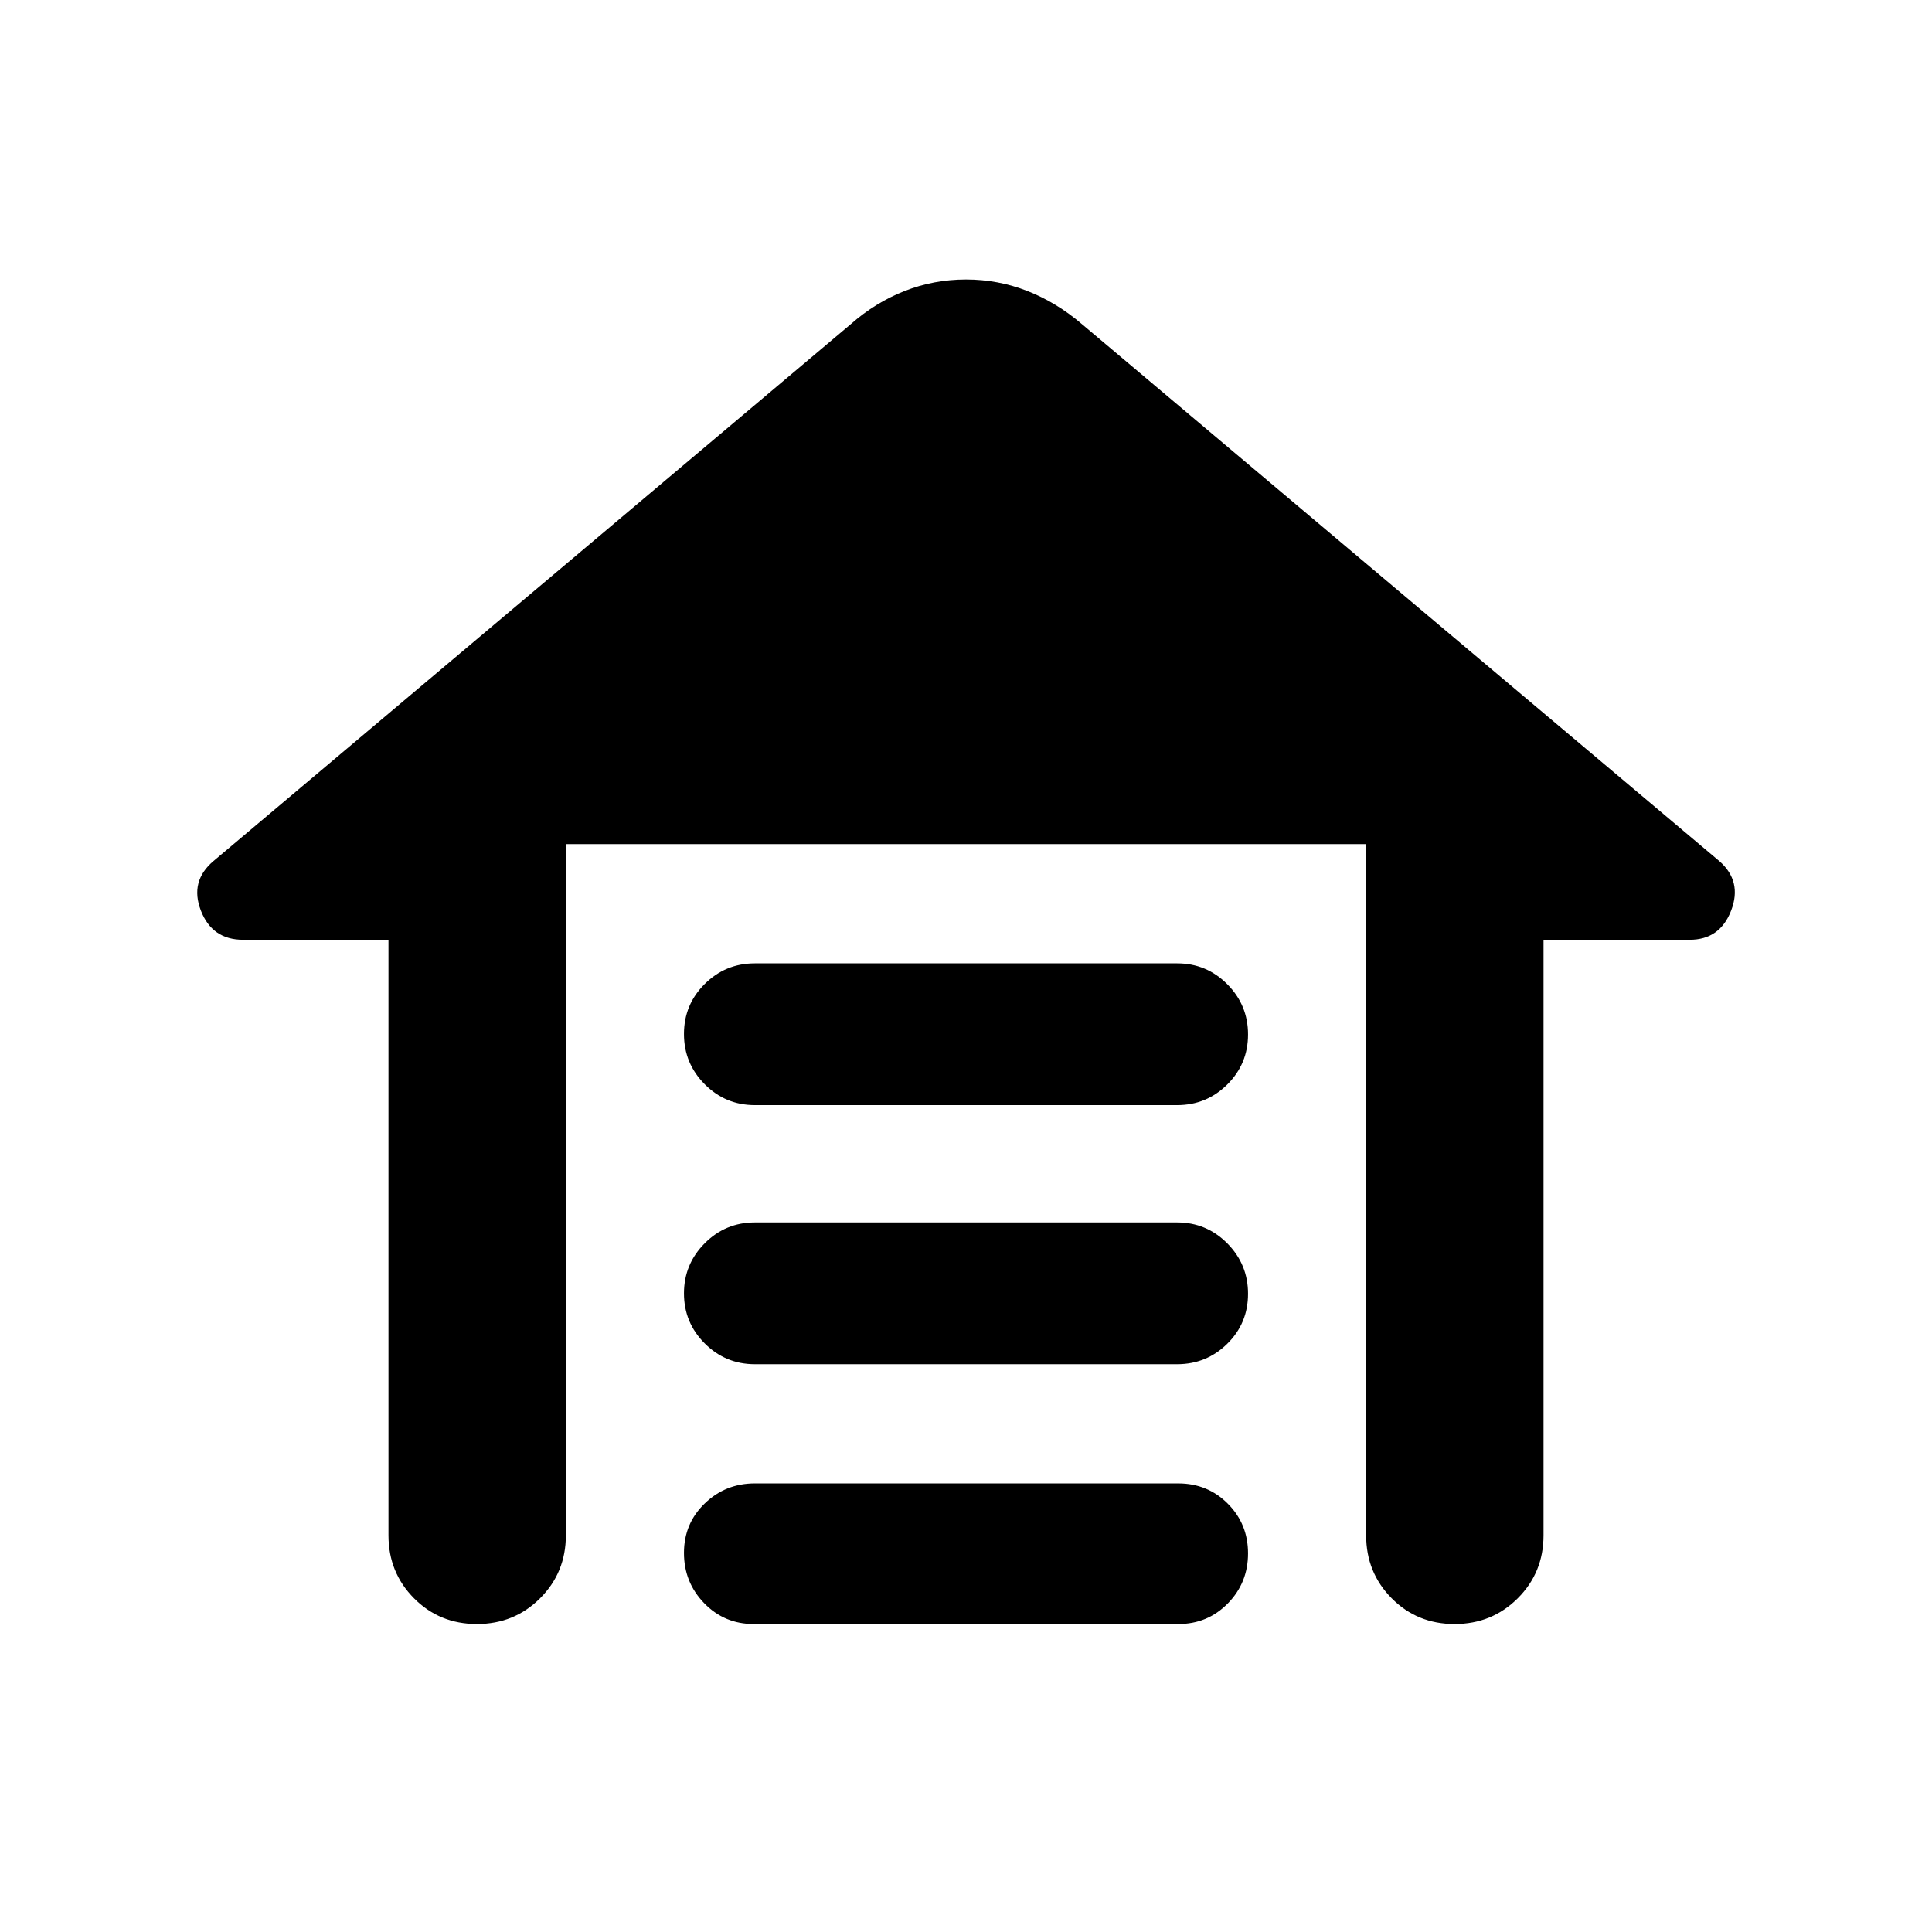 <svg xmlns="http://www.w3.org/2000/svg" height="40" viewBox="0 -960 960 960" width="40"><path d="M375.07-481.32h209.86q14.57 0 24.89 10.36 10.32 10.35 10.32 24.98 0 14.62-10.32 24.86t-24.89 10.24H375.07q-14.57 0-24.89-10.36t-10.32-24.98q0-14.62 10.32-24.86t24.89-10.24Zm0 128.74h209.86q14.57 0 24.89 10.39t10.32 25.06q0 14.67-10.32 24.83-10.32 10.16-24.89 10.16H375.07q-14.57 0-24.89-10.32-10.32-10.31-10.32-24.87 0-14.55 10.32-24.9 10.32-10.35 24.89-10.35Zm0 129.68h210.42q14.57 0 24.61 10.08 10.04 10.07 10.04 24.69 0 14.62-10.04 24.86t-24.61 10.24H374.51q-14.57 0-24.61-10.36-10.04-10.35-10.04-24.97t10.32-24.58q10.32-9.96 24.89-9.96Zm-182.04 25.8v-295.93h-72.22q-15.43 0-21.01-14.54-5.58-14.54 6.24-24.55L422.72-798.9q12.21-10.78 26.77-16.5 14.55-5.72 30.51-5.72t30.51 5.72q14.56 5.72 27.14 16.5l316.68 266.78q11.45 10.01 5.87 24.55-5.58 14.54-20.63 14.54h-72.6v295.93q0 18.5-12.82 31.29-12.82 12.78-31.37 12.78t-31.25-12.78q-12.7-12.79-12.7-31.29v-343.47H281.17v343.47q0 18.5-12.82 31.29-12.82 12.78-31.37 12.78t-31.25-12.78q-12.7-12.79-12.7-31.29Z"/></svg>